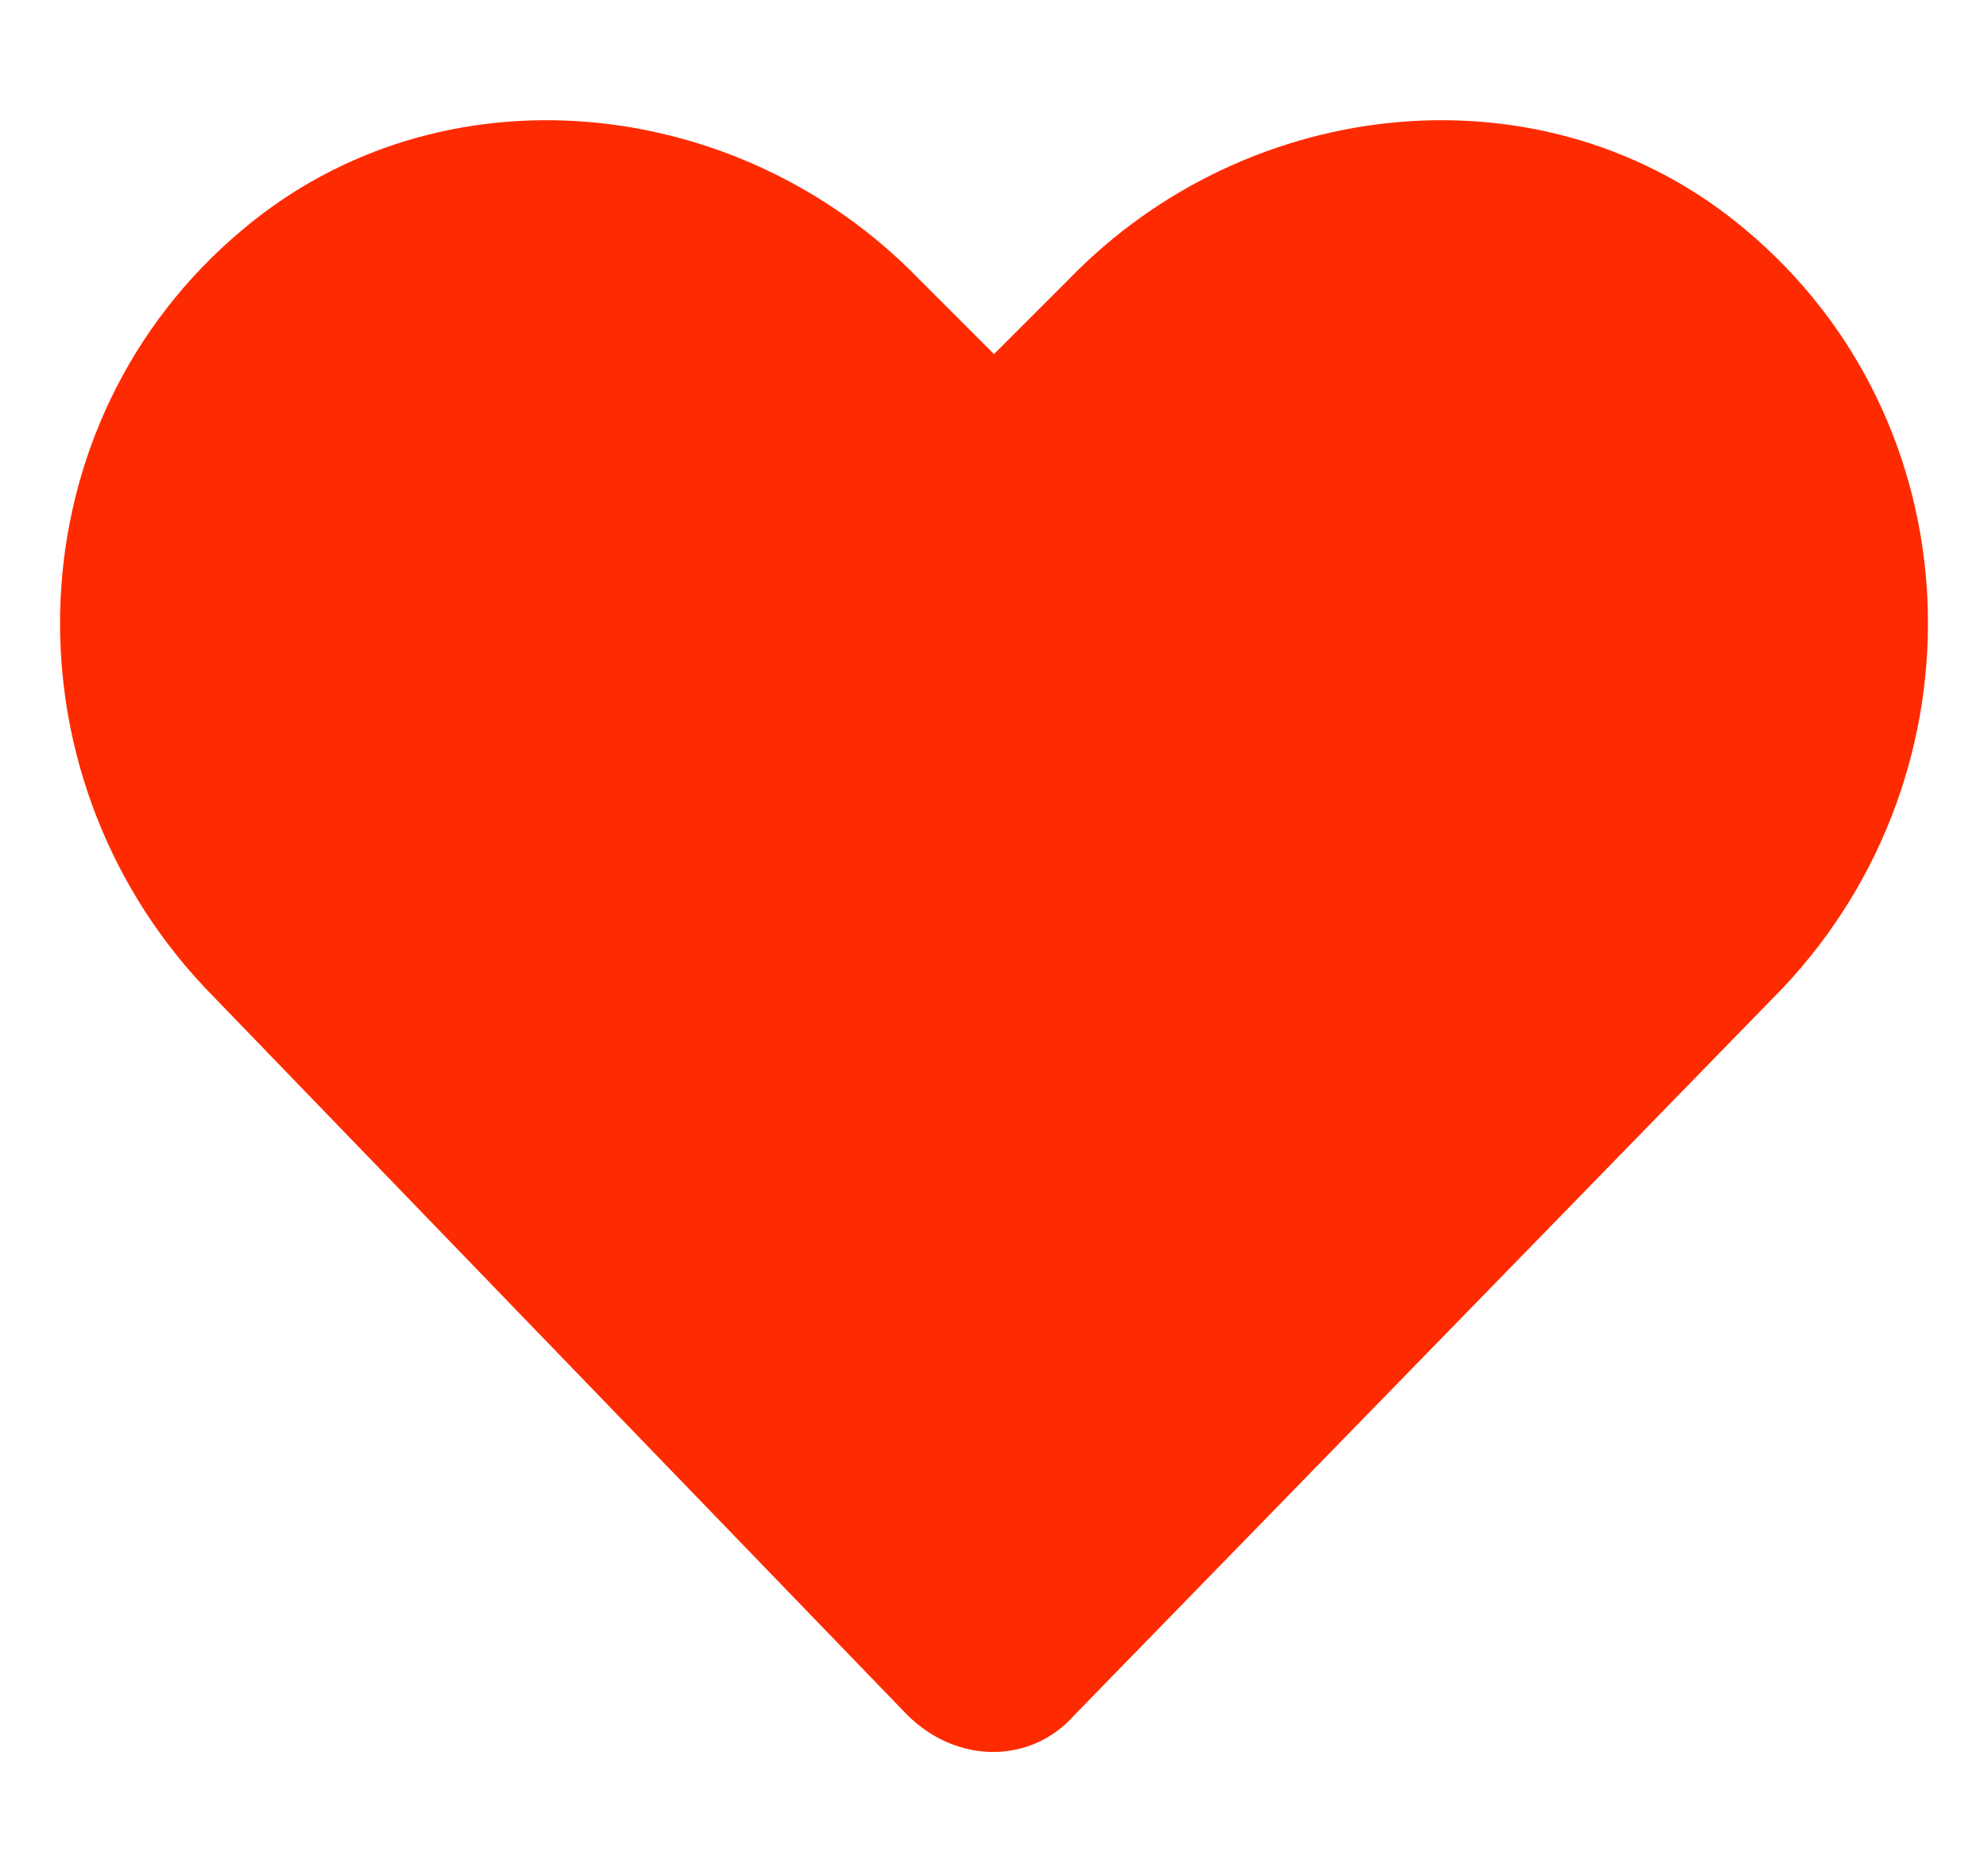 <?xml version="1.0" encoding="utf-8"?>
<!-- Generator: Adobe Illustrator 25.4.1, SVG Export Plug-In . SVG Version: 6.00 Build 0)  -->
<svg version="1.1" id="Layer_1" xmlns="http://www.w3.org/2000/svg" xmlns:xlink="http://www.w3.org/1999/xlink" x="0px" y="0px"
	 viewBox="0 0 32 30" style="enable-background:new 0 0 32 30;" xml:space="preserve">
<style type="text/css">
	.st0{fill:#FF2B00;}
</style>
<g>
	<path class="st0" d="M28.7,15.9L17.3,27.6c-0.7,0.8-1.9,0.8-2.7,0L3.3,15.9C0,12.4,0.2,6.8,3.9,3.7c3.2-2.7,8-2.2,10.9,0.8L16,5.7
		l1.2-1.2c2.9-3,7.7-3.5,10.9-0.8C31.8,6.8,32,12.4,28.7,15.9z"/>
</g>
</svg>
